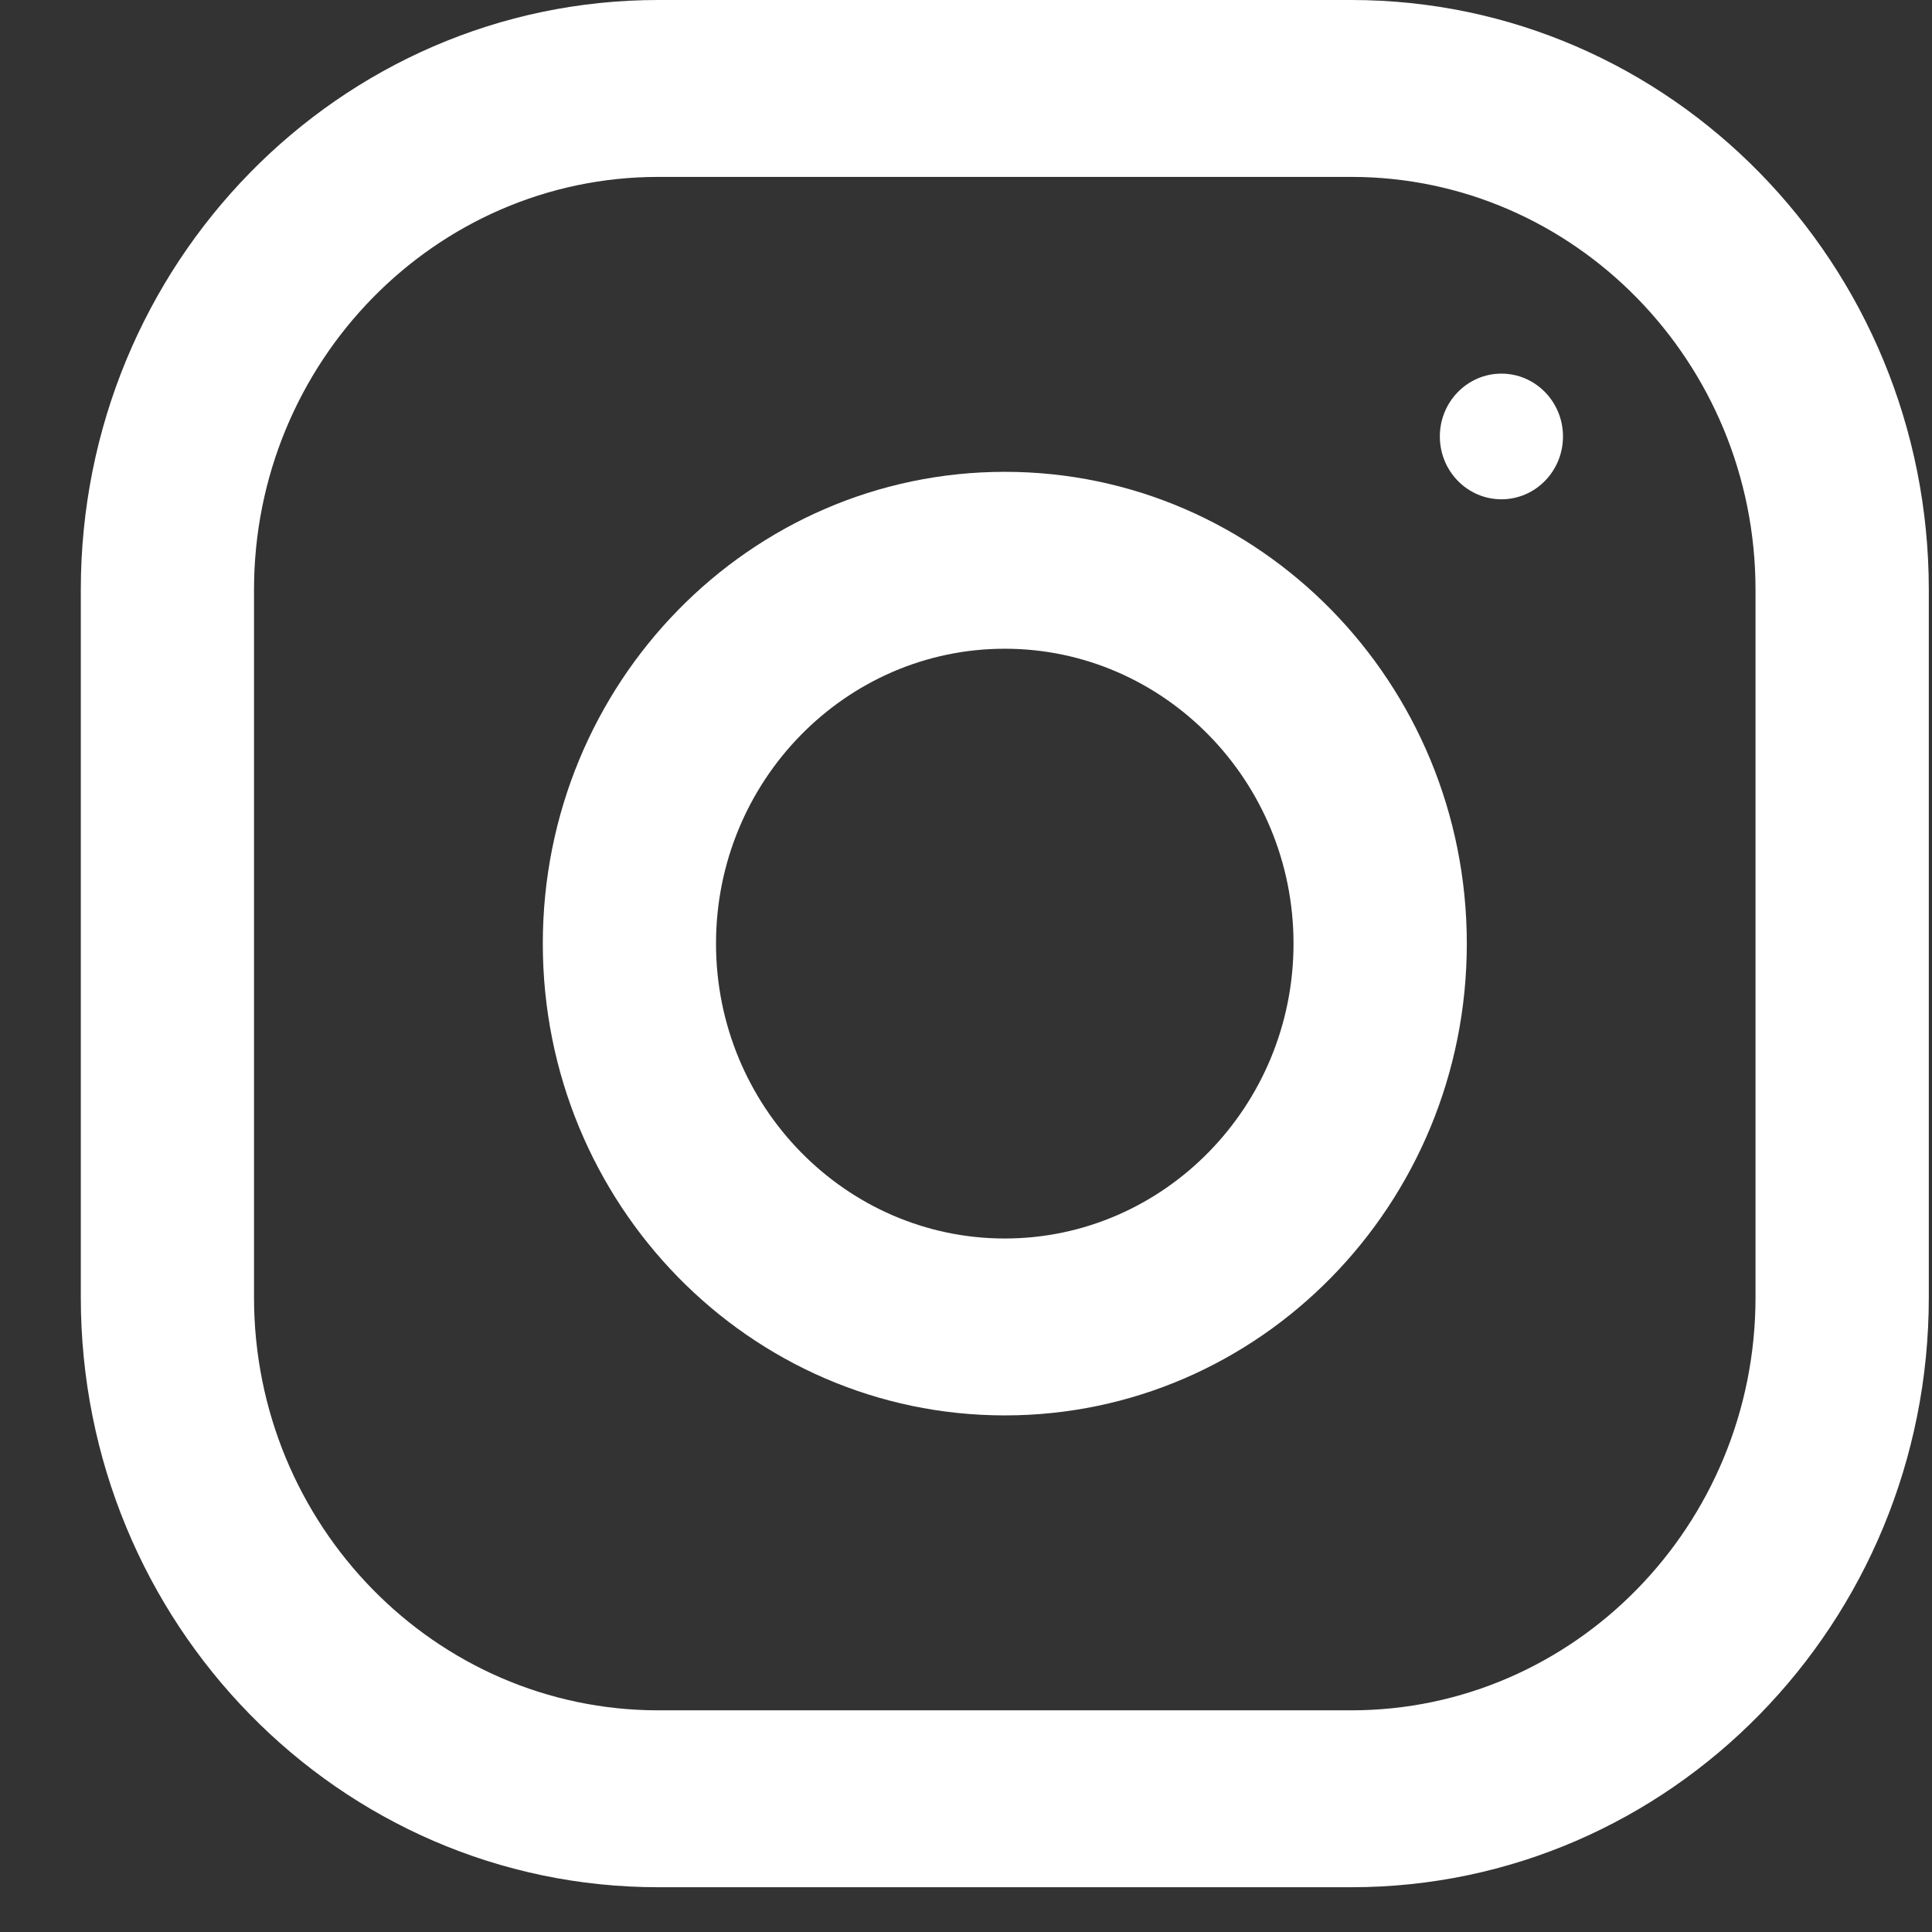 <svg width="23" height="23" viewBox="0 0 23 23" fill="none" xmlns="http://www.w3.org/2000/svg">
<rect x="0" y="0" width="23" height="23" fill="#333333" stroke="none"/>
<path fill-rule="evenodd" clip-rule="evenodd" d="M7.837 0H16.087C19.883 0 22.962 3.144 22.962 7.021V15.446C22.962 19.323 19.883 22.467 16.087 22.467H7.837C4.04 22.467 0.962 19.323 0.962 15.446V7.021C0.962 3.144 4.04 0 7.837 0ZM16.087 20.361C18.74 20.361 20.899 18.156 20.899 15.446V7.021C20.899 4.311 18.74 2.106 16.087 2.106H7.837C5.183 2.106 3.024 4.311 3.024 7.021V15.446C3.024 18.156 5.183 20.361 7.837 20.361H16.087Z" fill="white"/>
<path fill-rule="evenodd" clip-rule="evenodd" d="M6.462 11.234C6.462 8.132 8.924 5.617 11.962 5.617C14.999 5.617 17.462 8.132 17.462 11.234C17.462 14.335 14.999 16.85 11.962 16.85C8.924 16.85 6.462 14.335 6.462 11.234ZM8.524 11.233C8.524 13.168 10.067 14.744 11.962 14.744C13.856 14.744 15.399 13.168 15.399 11.233C15.399 9.297 13.856 7.723 11.962 7.723C10.067 7.723 8.524 9.297 8.524 11.233Z" fill="white"/>
<ellipse cx="17.874" cy="5.196" rx="0.733" ry="0.748" fill="white"/>
</svg>
